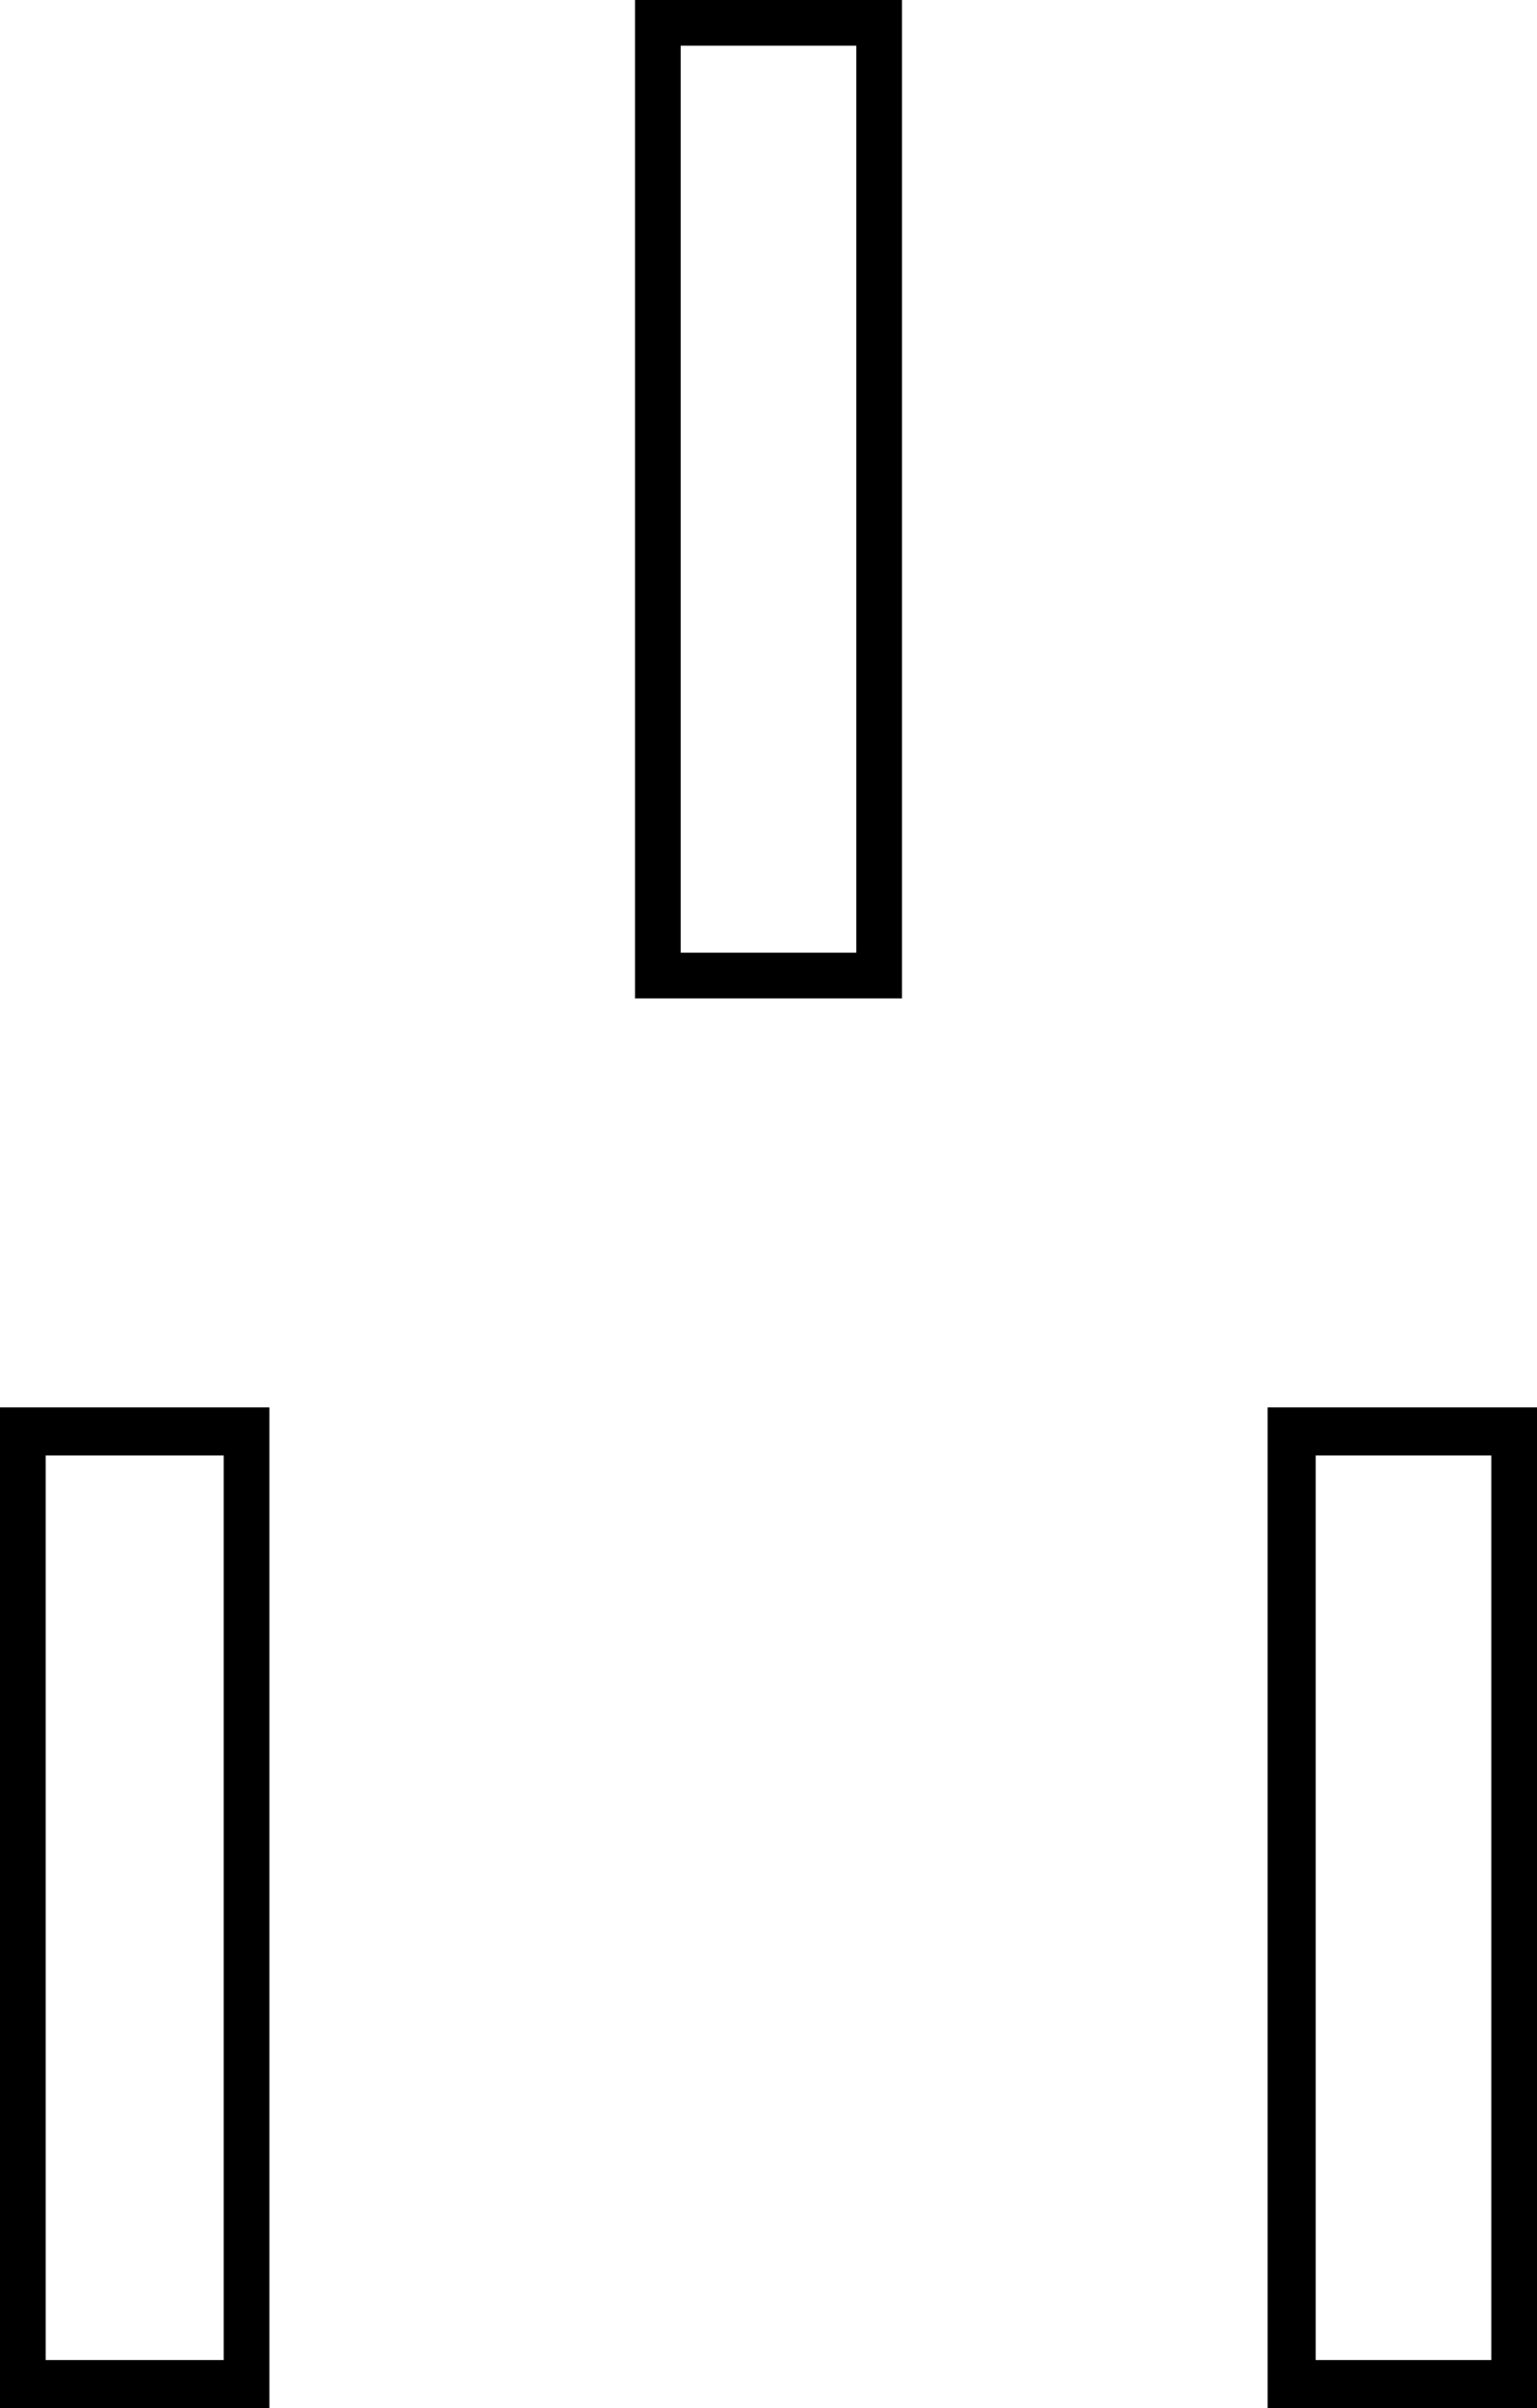 <svg xmlns="http://www.w3.org/2000/svg" viewBox="-10 0 639 1001"><path d="M254 415V0h111v415zm19-19h73V19h-73zm244 605V585h112v416zm-527 0V585h112v416zm19-20h74V605H9zm528 0h73V605h-73z" fill="currentColor"/></svg>